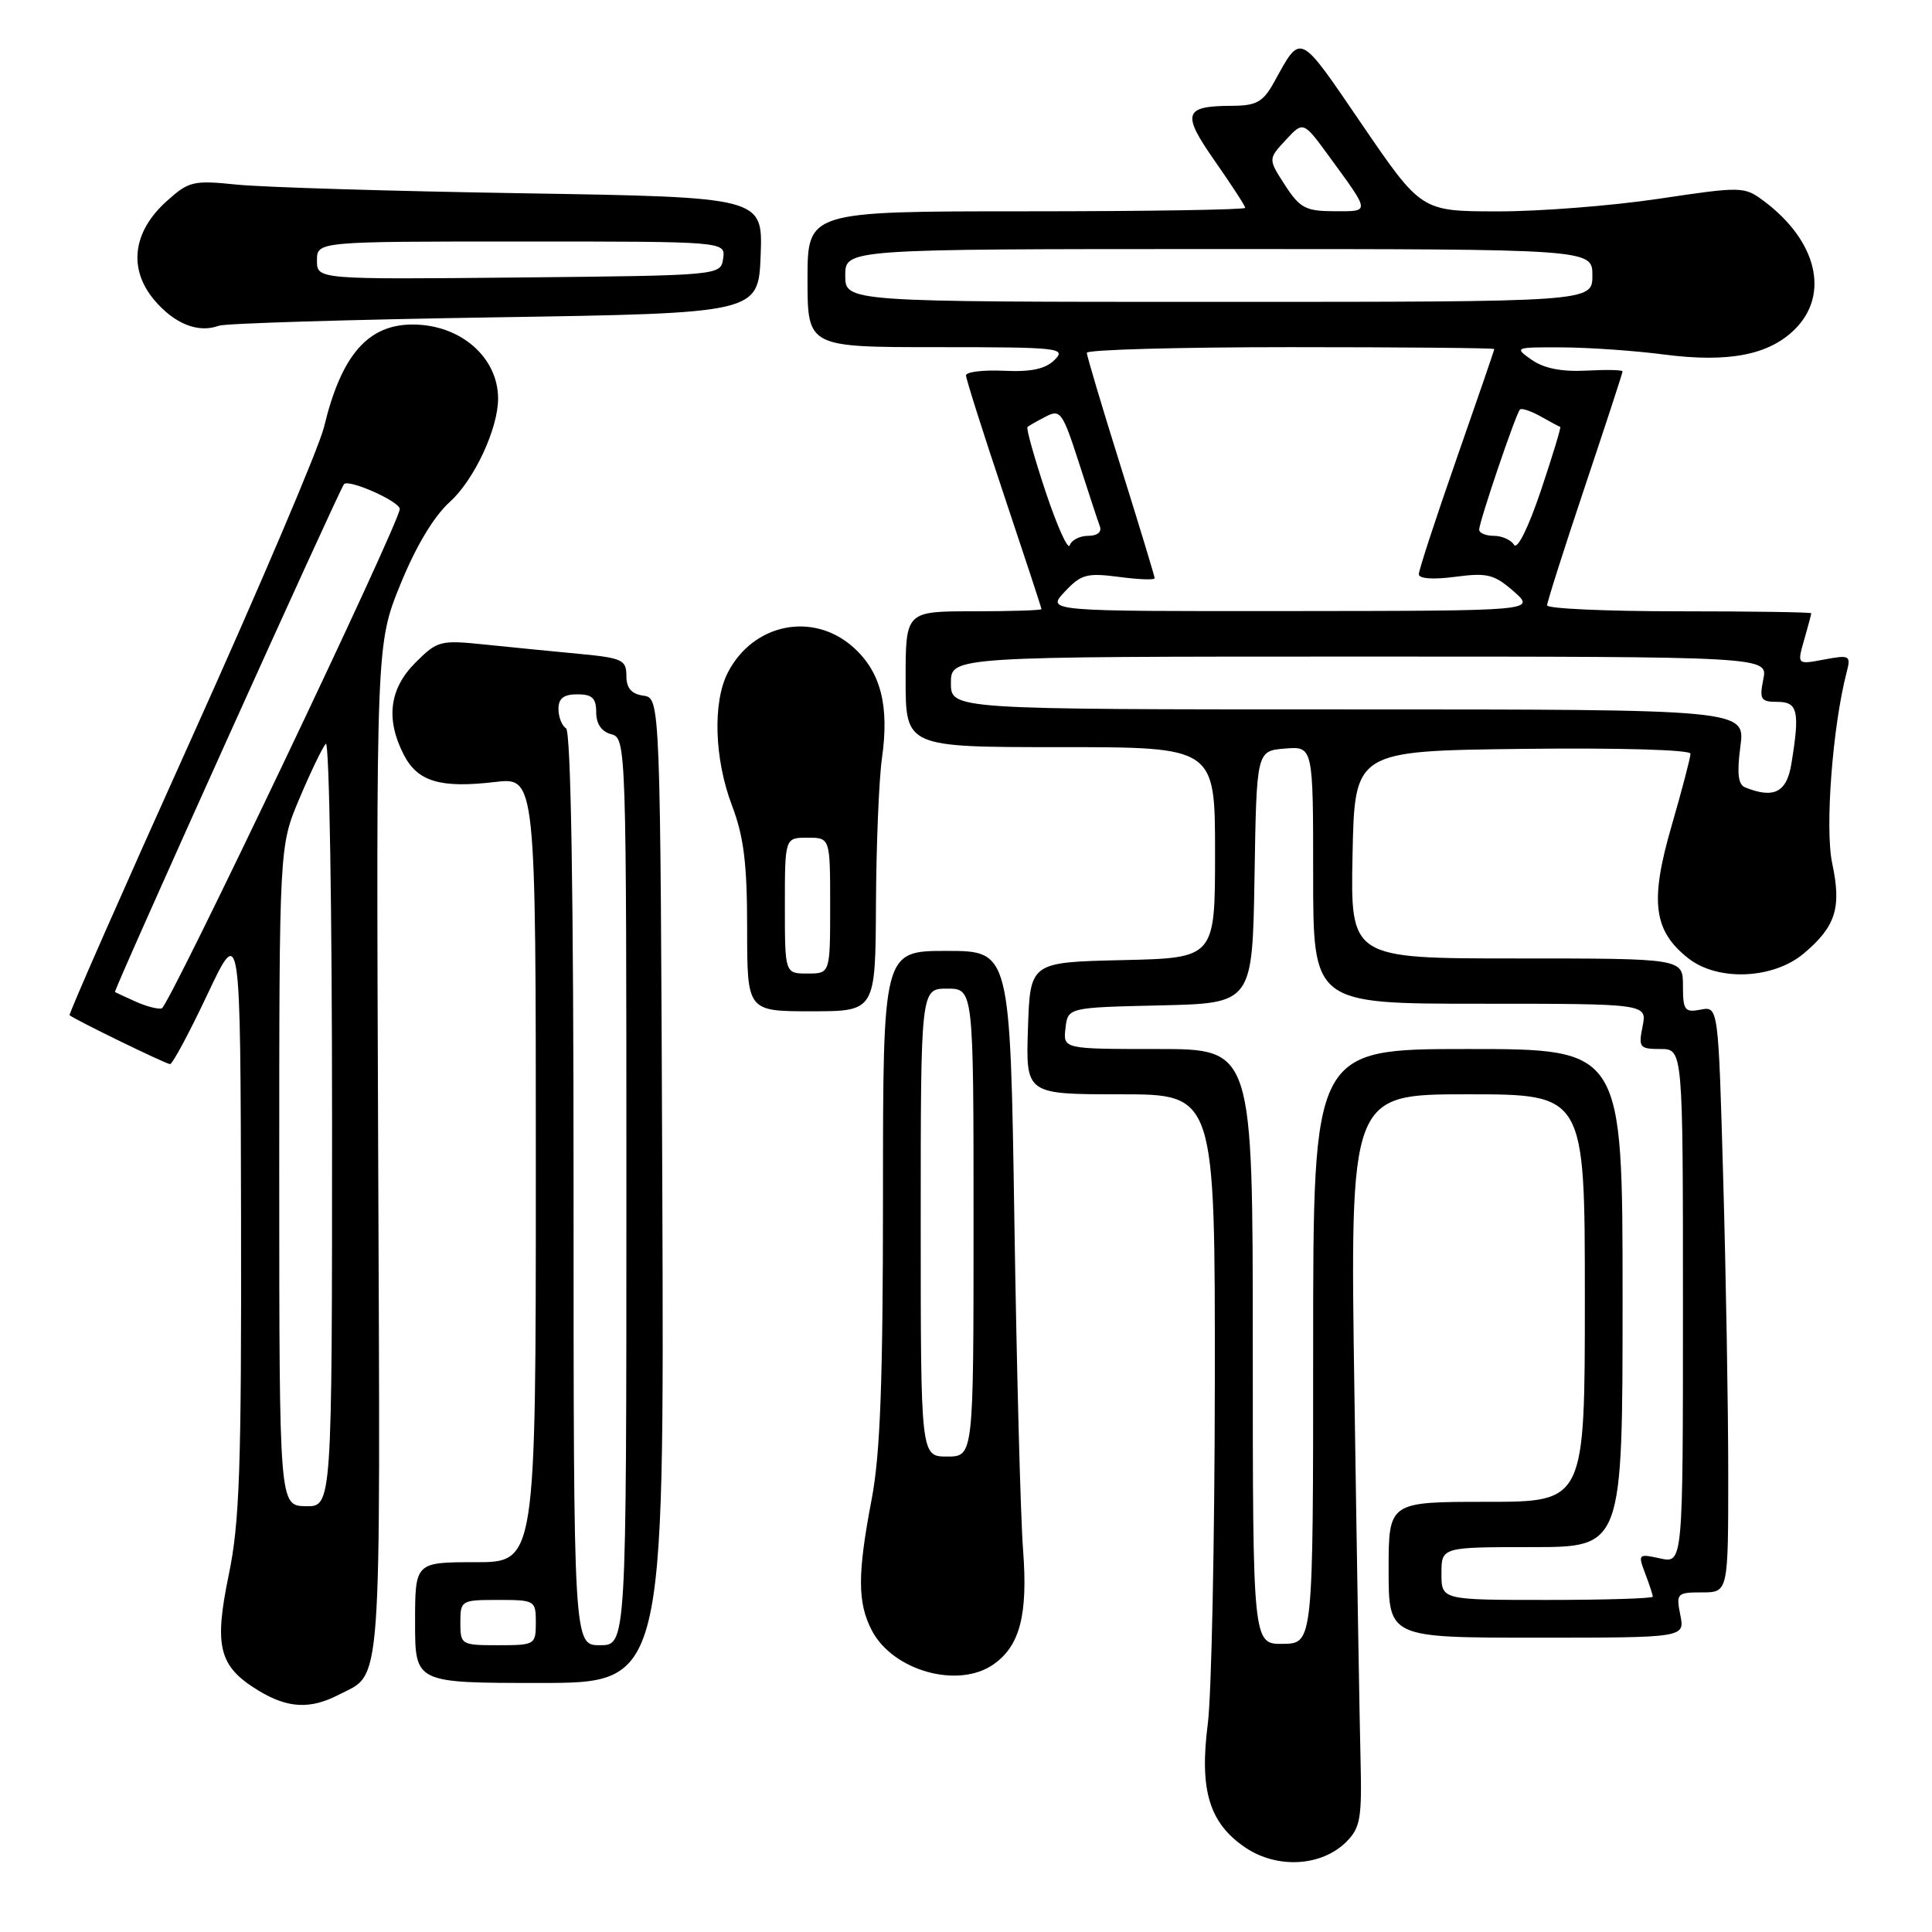 <?xml version="1.0" encoding="UTF-8" standalone="no"?>
<!DOCTYPE svg PUBLIC "-//W3C//DTD SVG 1.1//EN" "http://www.w3.org/Graphics/SVG/1.1/DTD/svg11.dtd" >
<svg xmlns="http://www.w3.org/2000/svg" xmlns:xlink="http://www.w3.org/1999/xlink" version="1.1" viewBox="0 0 256 256">
 <g >
 <path fill="currentColor"
d=" M 178.40 244.05 C 180.25 242.19 180.47 240.93 180.28 233.22 C 180.16 228.43 179.79 206.61 179.47 184.75 C 178.87 145.00 178.87 145.00 194.44 145.00 C 210.00 145.00 210.00 145.00 210.00 172.00 C 210.00 199.00 210.00 199.00 197.00 199.00 C 184.00 199.00 184.00 199.00 184.00 208.00 C 184.00 217.00 184.00 217.00 203.62 217.00 C 223.25 217.00 223.25 217.00 222.65 214.00 C 222.08 211.13 222.20 211.00 225.52 211.00 C 229.00 211.00 229.00 211.00 229.00 195.25 C 229.00 186.59 228.70 169.11 228.34 156.42 C 227.69 133.34 227.69 133.34 225.35 133.78 C 223.23 134.19 223.00 133.87 223.00 130.62 C 223.00 127.00 223.00 127.00 200.97 127.00 C 178.94 127.00 178.94 127.00 179.22 113.25 C 179.50 99.50 179.50 99.50 201.75 99.23 C 214.60 99.08 224.00 99.35 224.00 99.87 C 224.00 100.37 222.86 104.71 221.47 109.52 C 218.59 119.45 219.09 123.35 223.71 126.98 C 227.62 130.06 234.96 129.75 239.01 126.34 C 243.25 122.77 244.03 120.29 242.78 114.41 C 241.79 109.80 242.82 96.24 244.70 89.04 C 245.27 86.85 245.10 86.76 241.71 87.39 C 238.12 88.07 238.12 88.07 239.06 84.79 C 239.58 82.99 240.00 81.40 240.00 81.26 C 240.00 81.12 232.12 81.00 222.50 81.00 C 212.88 81.00 205.00 80.65 205.00 80.21 C 205.00 79.78 207.25 72.71 210.00 64.50 C 212.75 56.29 215.00 49.41 215.00 49.21 C 215.00 49.01 212.83 48.97 210.18 49.11 C 206.94 49.28 204.57 48.81 202.96 47.68 C 200.60 46.03 200.68 46.00 207.03 46.03 C 210.59 46.05 216.66 46.47 220.53 46.98 C 229.05 48.08 234.42 47.04 237.86 43.60 C 242.47 38.98 240.74 31.88 233.72 26.64 C 231.12 24.70 230.83 24.69 219.78 26.34 C 213.58 27.27 203.96 28.02 198.42 28.01 C 188.33 28.00 188.33 28.00 180.44 16.45 C 172.00 4.09 172.46 4.31 168.80 10.93 C 167.36 13.51 166.49 14.00 163.30 14.02 C 156.83 14.04 156.53 14.99 160.99 21.36 C 163.19 24.51 165.00 27.29 165.00 27.54 C 165.00 27.79 151.95 28.00 136.00 28.00 C 107.00 28.00 107.00 28.00 107.00 37.00 C 107.00 46.00 107.00 46.00 124.21 46.00 C 140.34 46.00 141.32 46.11 139.75 47.68 C 138.54 48.89 136.65 49.30 133.03 49.13 C 130.27 49.00 128.00 49.28 128.00 49.74 C 128.00 50.20 130.25 57.29 133.00 65.50 C 135.75 73.71 138.00 80.55 138.00 80.71 C 138.00 80.87 133.95 81.00 129.00 81.00 C 120.00 81.00 120.00 81.00 120.00 90.00 C 120.00 99.00 120.00 99.00 140.50 99.00 C 161.00 99.00 161.00 99.00 161.00 112.97 C 161.00 126.94 161.00 126.94 148.75 127.22 C 136.50 127.50 136.50 127.50 136.21 136.25 C 135.92 145.00 135.92 145.00 148.46 145.00 C 161.00 145.00 161.00 145.00 160.97 183.25 C 160.95 204.29 160.53 224.61 160.04 228.41 C 158.91 237.21 160.23 241.56 165.00 244.80 C 169.22 247.66 175.11 247.33 178.40 244.05 Z  M 44.87 224.57 C 50.69 221.56 50.40 225.54 50.11 152.59 C 49.84 85.34 49.84 85.34 53.06 77.42 C 55.11 72.38 57.49 68.41 59.61 66.50 C 62.82 63.61 66.00 56.81 66.00 52.82 C 66.00 47.33 61.00 43.00 54.68 43.00 C 48.73 43.00 45.22 47.07 42.93 56.60 C 42.28 59.29 34.37 77.88 25.35 97.89 C 16.33 117.90 9.07 134.39 9.22 134.52 C 9.89 135.10 22.00 141.00 22.53 141.00 C 22.86 141.00 25.09 136.84 27.49 131.75 C 31.86 122.50 31.86 122.50 31.94 161.50 C 32.00 194.49 31.75 201.76 30.31 208.68 C 28.34 218.21 29.00 220.81 34.23 224.00 C 38.11 226.36 41.09 226.52 44.87 224.57 Z  M 87.76 157.75 C 87.50 92.50 87.50 92.50 85.25 92.18 C 83.66 91.95 83.00 91.19 83.00 89.55 C 83.00 87.44 82.45 87.18 76.75 86.64 C 73.31 86.32 67.71 85.76 64.29 85.41 C 58.33 84.79 57.96 84.89 55.04 87.81 C 51.58 91.26 51.08 95.32 53.52 100.04 C 55.35 103.57 58.36 104.47 65.58 103.62 C 71.00 102.98 71.00 102.98 71.00 154.99 C 71.00 207.00 71.00 207.00 63.00 207.00 C 55.00 207.00 55.00 207.00 55.00 215.00 C 55.00 223.00 55.00 223.00 71.51 223.00 C 88.01 223.00 88.01 223.00 87.76 157.75 Z  M 131.64 220.54 C 135.16 218.08 136.22 213.94 135.56 205.34 C 135.23 201.03 134.71 181.41 134.41 161.75 C 133.86 126.00 133.86 126.00 125.43 126.00 C 117.00 126.00 117.00 126.00 117.00 158.41 C 117.00 183.07 116.64 192.70 115.50 198.66 C 113.61 208.55 113.61 212.35 115.51 216.02 C 118.29 221.39 126.96 223.82 131.64 220.54 Z  M 116.07 119.75 C 116.11 111.91 116.47 103.25 116.86 100.49 C 117.86 93.50 116.71 89.02 113.06 85.76 C 107.74 81.01 99.81 82.60 96.45 89.10 C 94.41 93.04 94.65 100.57 97.00 106.76 C 98.56 110.86 99.00 114.44 99.00 123.01 C 99.00 134.00 99.00 134.00 107.50 134.00 C 116.00 134.00 116.00 134.00 116.07 119.75 Z  M 65.50 42.05 C 100.50 41.50 100.50 41.50 100.79 33.81 C 101.08 26.13 101.08 26.13 69.29 25.61 C 51.81 25.33 34.74 24.81 31.36 24.46 C 25.60 23.87 25.02 24.01 22.07 26.67 C 17.58 30.71 16.97 35.62 20.43 39.74 C 23.10 42.91 26.27 44.18 29.00 43.16 C 29.82 42.85 46.25 42.35 65.50 42.05 Z  M 166.00 178.44 C 166.00 139.00 166.00 139.00 153.43 139.00 C 140.87 139.00 140.87 139.00 141.18 136.25 C 141.50 133.50 141.50 133.50 153.73 133.22 C 165.95 132.94 165.95 132.94 166.23 116.22 C 166.50 99.50 166.50 99.50 170.25 99.19 C 174.00 98.88 174.00 98.88 174.00 115.94 C 174.00 133.00 174.00 133.00 196.12 133.00 C 218.25 133.00 218.25 133.00 217.65 136.00 C 217.09 138.80 217.25 139.00 220.02 139.00 C 223.00 139.00 223.00 139.00 223.00 173.08 C 223.00 207.16 223.00 207.16 219.99 206.50 C 217.08 205.86 217.02 205.92 217.99 208.48 C 218.55 209.94 219.00 211.33 219.00 211.57 C 219.00 211.80 212.70 212.00 205.00 212.00 C 191.00 212.00 191.00 212.00 191.00 208.50 C 191.00 205.00 191.00 205.00 203.00 205.00 C 215.00 205.00 215.00 205.00 215.00 172.00 C 215.00 139.00 215.00 139.00 194.50 139.00 C 174.00 139.00 174.00 139.00 174.00 178.38 C 174.00 217.76 174.00 217.76 170.00 217.82 C 166.00 217.87 166.00 217.87 166.00 178.44 Z  M 231.23 104.33 C 230.31 103.96 230.14 102.45 230.61 98.91 C 231.26 94.00 231.26 94.00 178.63 94.00 C 126.00 94.00 126.00 94.00 126.00 90.50 C 126.00 87.00 126.00 87.00 180.12 87.00 C 234.25 87.00 234.25 87.00 233.65 90.00 C 233.11 92.69 233.31 93.00 235.53 93.00 C 238.23 93.00 238.51 94.26 237.36 101.25 C 236.74 105.01 235.03 105.86 231.23 104.33 Z  M 141.08 78.41 C 143.24 76.10 144.01 75.89 148.25 76.44 C 150.86 76.79 153.00 76.87 153.00 76.62 C 153.00 76.38 150.98 69.73 148.51 61.84 C 146.04 53.95 144.01 47.16 144.01 46.75 C 144.00 46.34 156.15 46.00 171.00 46.00 C 185.85 46.00 198.00 46.11 198.00 46.25 C 198.00 46.39 195.75 52.94 193.00 60.80 C 190.25 68.67 188.00 75.55 188.00 76.09 C 188.00 76.68 189.90 76.82 192.82 76.43 C 197.07 75.87 197.99 76.10 200.57 78.36 C 203.50 80.94 203.50 80.94 171.08 80.97 C 138.65 81.00 138.65 81.00 141.08 78.41 Z  M 138.56 65.19 C 137.04 60.61 135.95 56.74 136.15 56.57 C 136.34 56.41 137.43 55.79 138.57 55.20 C 140.50 54.19 140.80 54.62 142.96 61.31 C 144.23 65.26 145.48 69.06 145.74 69.75 C 146.02 70.49 145.40 71.00 144.19 71.00 C 143.08 71.00 141.98 71.56 141.75 72.25 C 141.52 72.94 140.09 69.76 138.56 65.19 Z  M 200.62 72.19 C 200.21 71.54 199.01 71.00 197.94 71.00 C 196.87 71.00 196.00 70.63 196.00 70.18 C 196.00 69.12 200.86 54.81 201.40 54.27 C 201.62 54.04 202.86 54.46 204.15 55.18 C 205.44 55.91 206.61 56.53 206.74 56.57 C 206.87 56.61 205.72 60.41 204.17 65.02 C 202.53 69.89 201.05 72.89 200.62 72.19 Z  M 112.00 36.50 C 112.00 33.00 112.00 33.00 161.50 33.00 C 211.00 33.00 211.00 33.00 211.00 36.50 C 211.00 40.00 211.00 40.00 161.50 40.00 C 112.00 40.00 112.00 40.00 112.00 36.50 Z  M 170.26 24.52 C 168.03 21.07 168.03 21.07 170.36 18.56 C 172.69 16.04 172.69 16.04 176.10 20.70 C 181.62 28.27 181.60 28.00 176.80 27.99 C 173.00 27.98 172.24 27.57 170.26 24.52 Z  M 37.00 155.82 C 37.00 112.13 37.00 112.13 39.67 105.82 C 41.14 102.34 42.71 99.07 43.17 98.55 C 43.63 98.03 44.00 120.56 44.00 148.63 C 44.00 199.65 44.00 199.65 40.50 199.58 C 37.01 199.50 37.01 199.50 37.00 155.82 Z  M 18.00 132.73 C 16.62 132.11 15.38 131.53 15.23 131.45 C 14.99 131.31 44.88 65.03 45.58 64.16 C 46.17 63.42 53.00 66.46 52.97 67.45 C 52.92 69.33 22.40 133.37 21.43 133.62 C 20.92 133.75 19.38 133.35 18.00 132.73 Z  M 61.00 215.00 C 61.00 212.07 61.11 212.00 66.00 212.00 C 70.89 212.00 71.00 212.07 71.00 215.00 C 71.00 217.93 70.89 218.00 66.00 218.00 C 61.11 218.00 61.00 217.93 61.00 215.00 Z  M 76.00 157.56 C 76.00 118.34 75.65 96.90 75.00 96.50 C 74.45 96.16 74.00 95.01 74.00 93.94 C 74.00 92.54 74.69 92.00 76.50 92.00 C 78.47 92.00 79.00 92.51 79.00 94.38 C 79.00 95.93 79.71 96.95 81.00 97.29 C 82.97 97.81 83.00 98.65 83.00 157.91 C 83.00 218.00 83.00 218.00 79.50 218.00 C 76.00 218.00 76.00 218.00 76.00 157.56 Z  M 122.00 162.00 C 122.00 131.00 122.00 131.00 125.50 131.00 C 129.00 131.00 129.00 131.00 129.00 162.00 C 129.00 193.00 129.00 193.00 125.50 193.00 C 122.00 193.00 122.00 193.00 122.00 162.00 Z  M 104.00 120.00 C 104.00 111.00 104.00 111.00 107.00 111.00 C 110.00 111.00 110.00 111.00 110.00 120.00 C 110.00 129.00 110.00 129.00 107.00 129.00 C 104.00 129.00 104.00 129.00 104.00 120.00 Z  M 42.00 34.52 C 42.00 32.00 42.00 32.00 69.07 32.00 C 96.14 32.00 96.14 32.00 95.82 34.25 C 95.50 36.50 95.50 36.50 68.75 36.77 C 42.00 37.03 42.00 37.03 42.00 34.52 Z "/>
</g>
</svg>